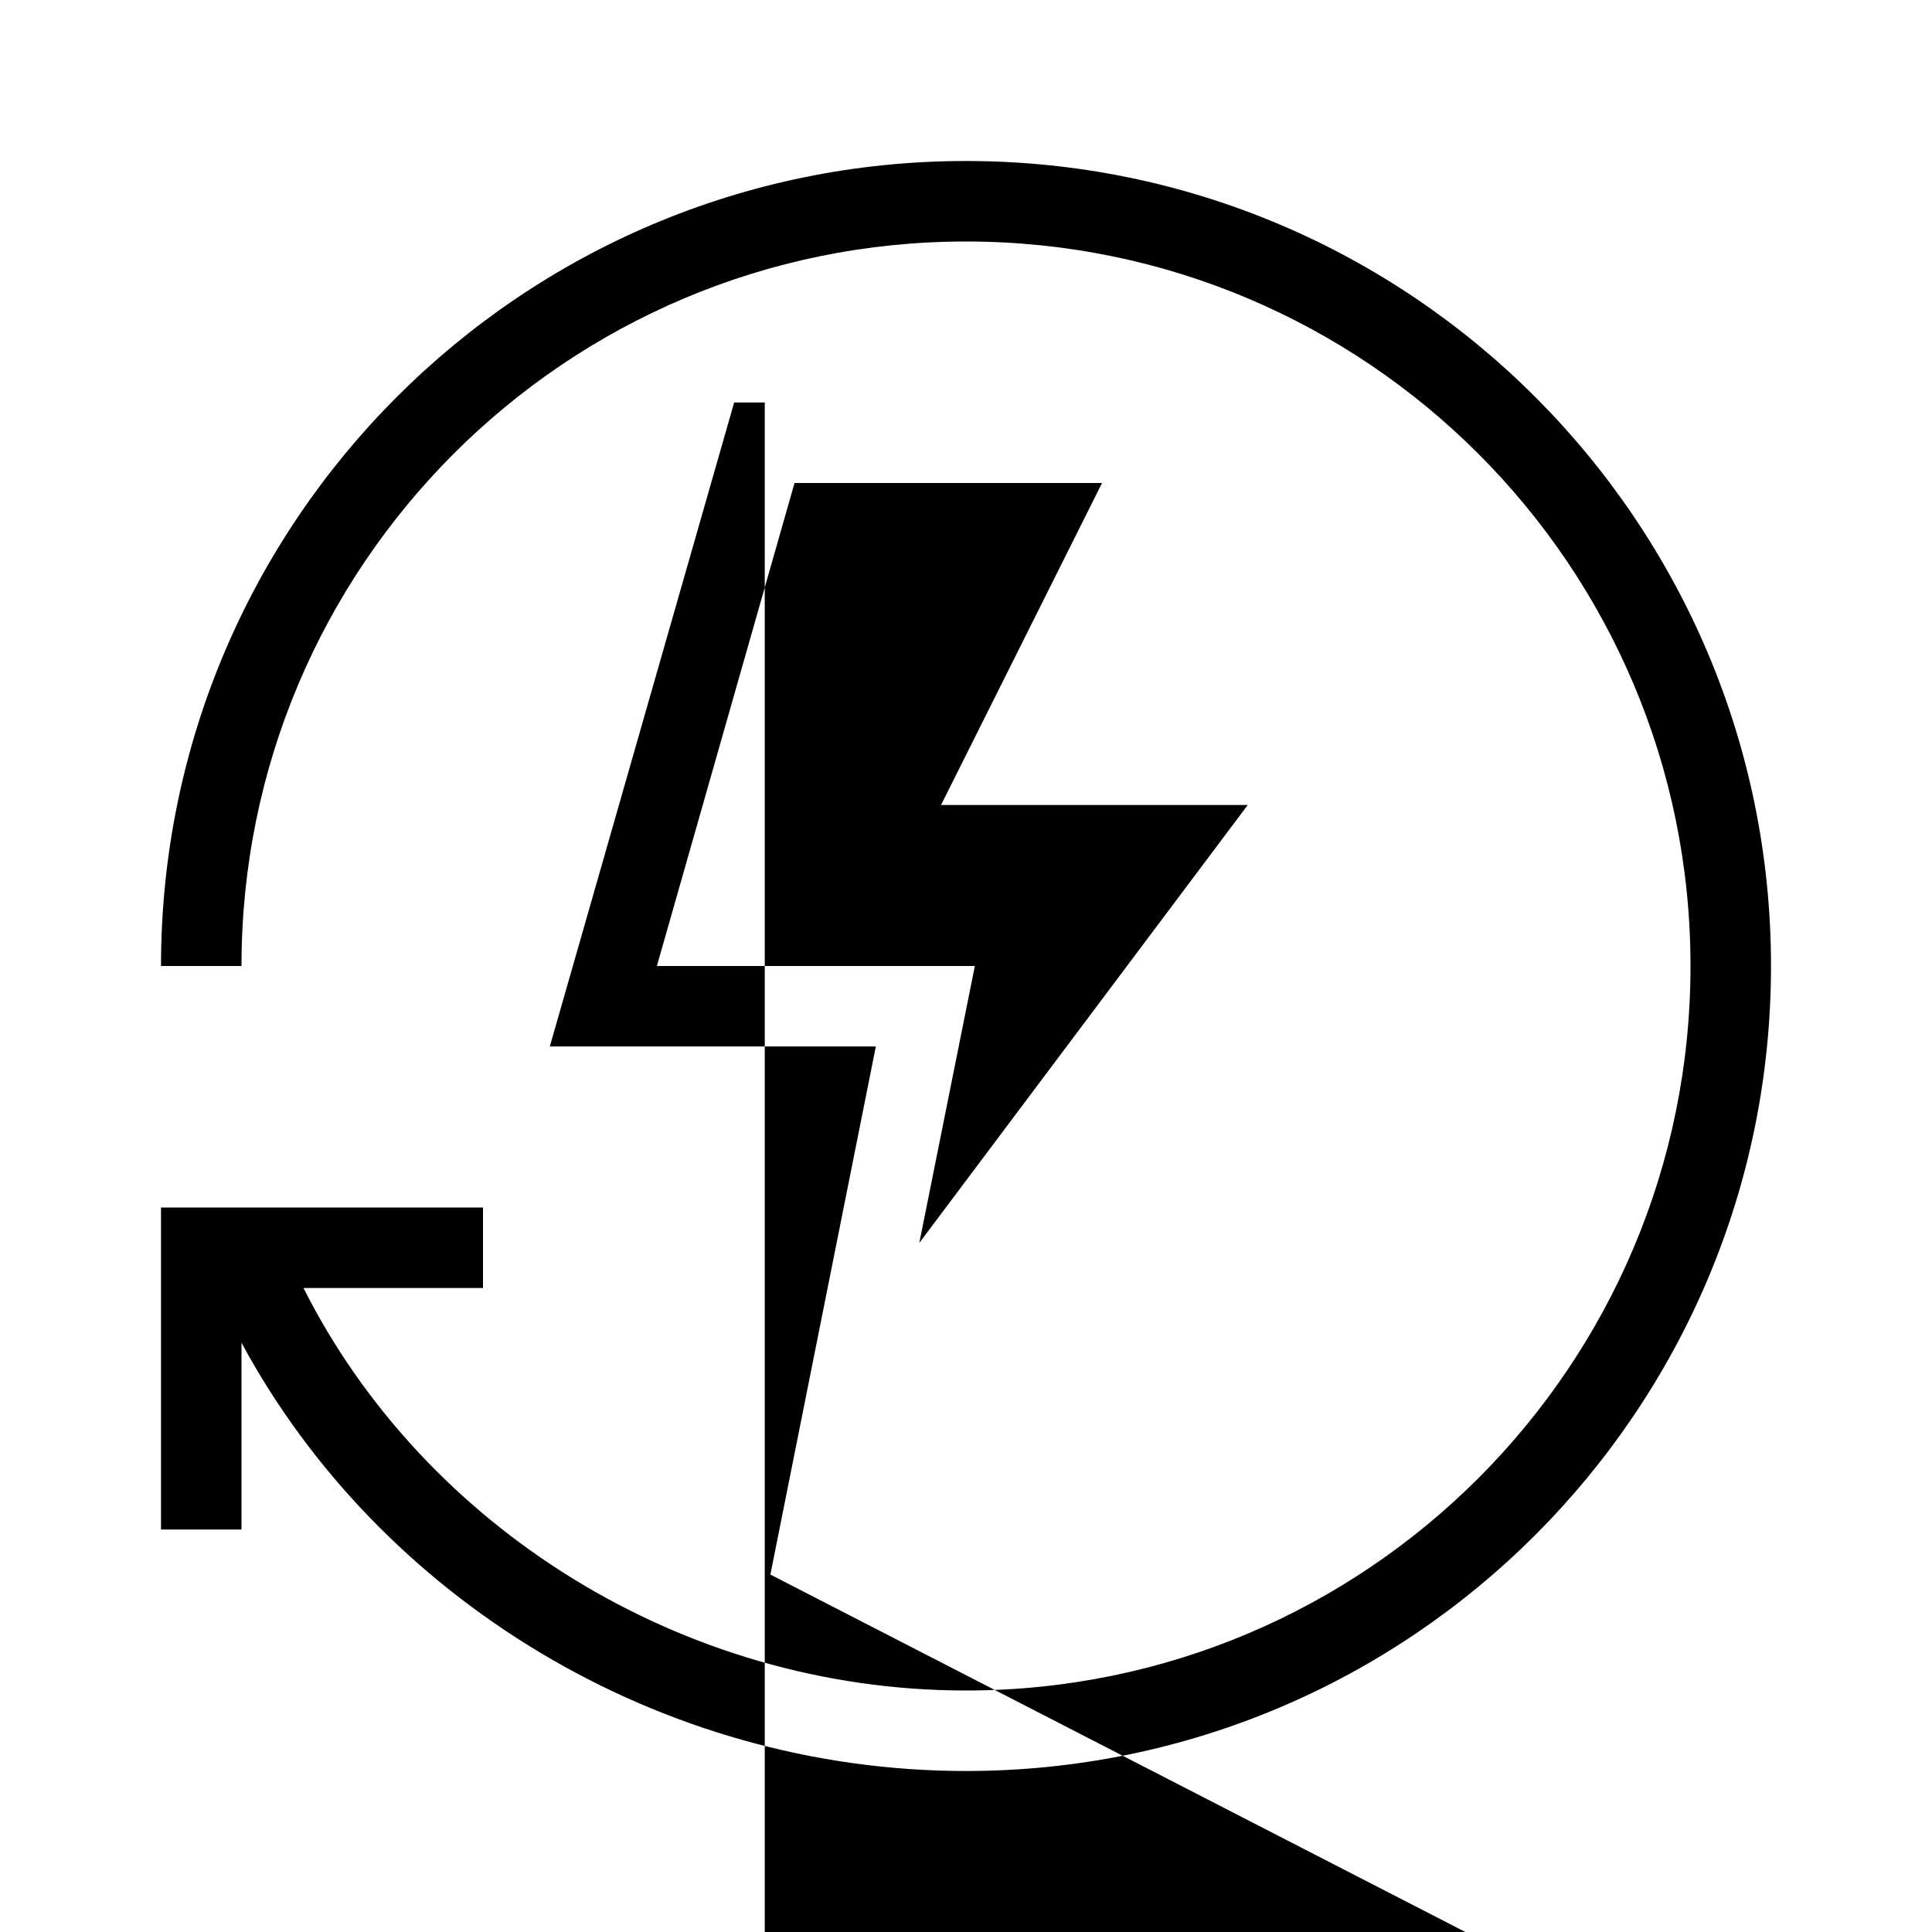 <svg width="24" height="24" xmlns="http://www.w3.org/2000/svg"><path fill-rule="evenodd" clip-rule="evenodd" d="m2,12C2,6.48,6.48,2,12,2c5.52,0,10,4.48,10,10,0,5.52-4.48,10-10,10-3.82,0-7.29-2.15-9-5.32V19H2v-4h4v1H3.77C5.26,18.96,8.46,21,12,21c4.97,0,9-4.03,9-9,0-4.97-4.03-9-9-9-4.97,0-9,4.03-9,9H2zm7.5-7h-.38l-2.29,8h4.05l-1.31,6.56,17.5,9H13.31l2-4H9.5zm-1.34,7,1.71-6H13.69l-2,4H15.5l-4.08,5.44L12.11,12H8.16z"/></svg>
